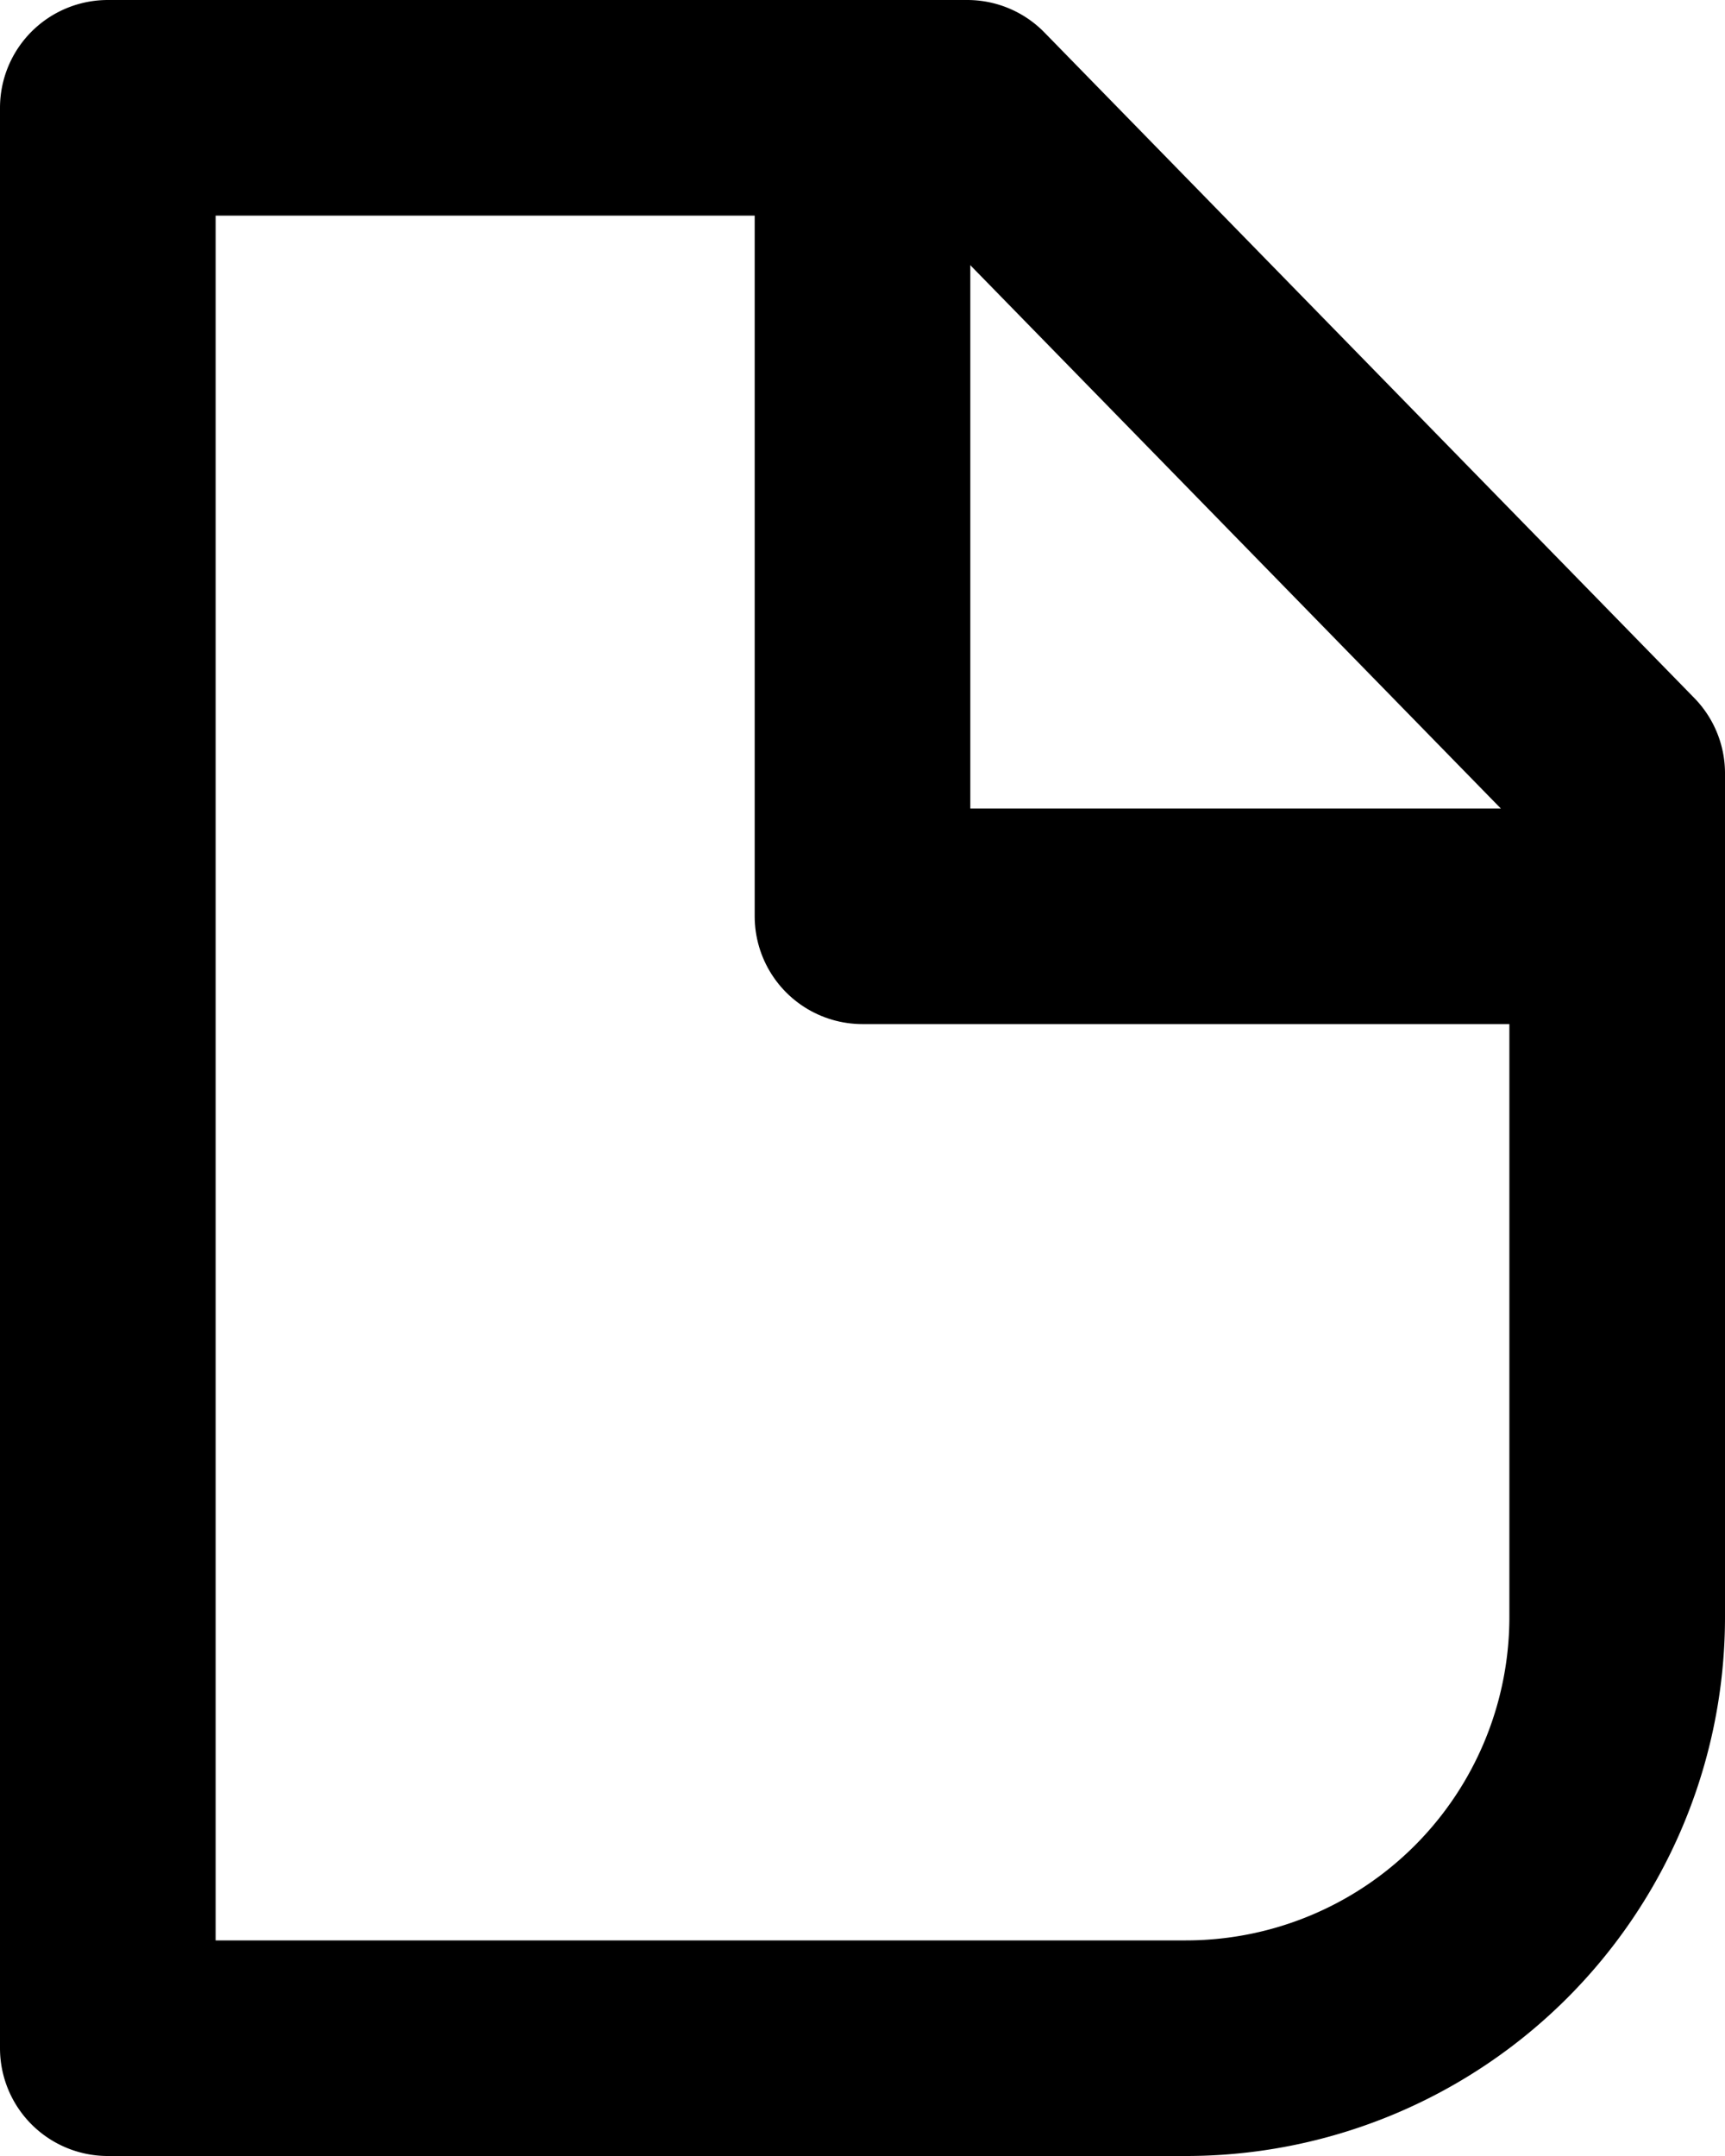 <svg xmlns="http://www.w3.org/2000/svg" width="8" height="10" viewBox="0 0 8 10"><g stroke="currentColor" fill="none" fill-rule="evenodd" stroke-linecap="round" stroke-linejoin="round"><path d="M.5 9.5h5a2 2 0 0 0 2-2V3.587L4.486.5H.5v9z"/><polyline points="4 4.25 4 .5 7 .5" transform="matrix(1 0 0 -1 0 4.75)"/></g></svg>